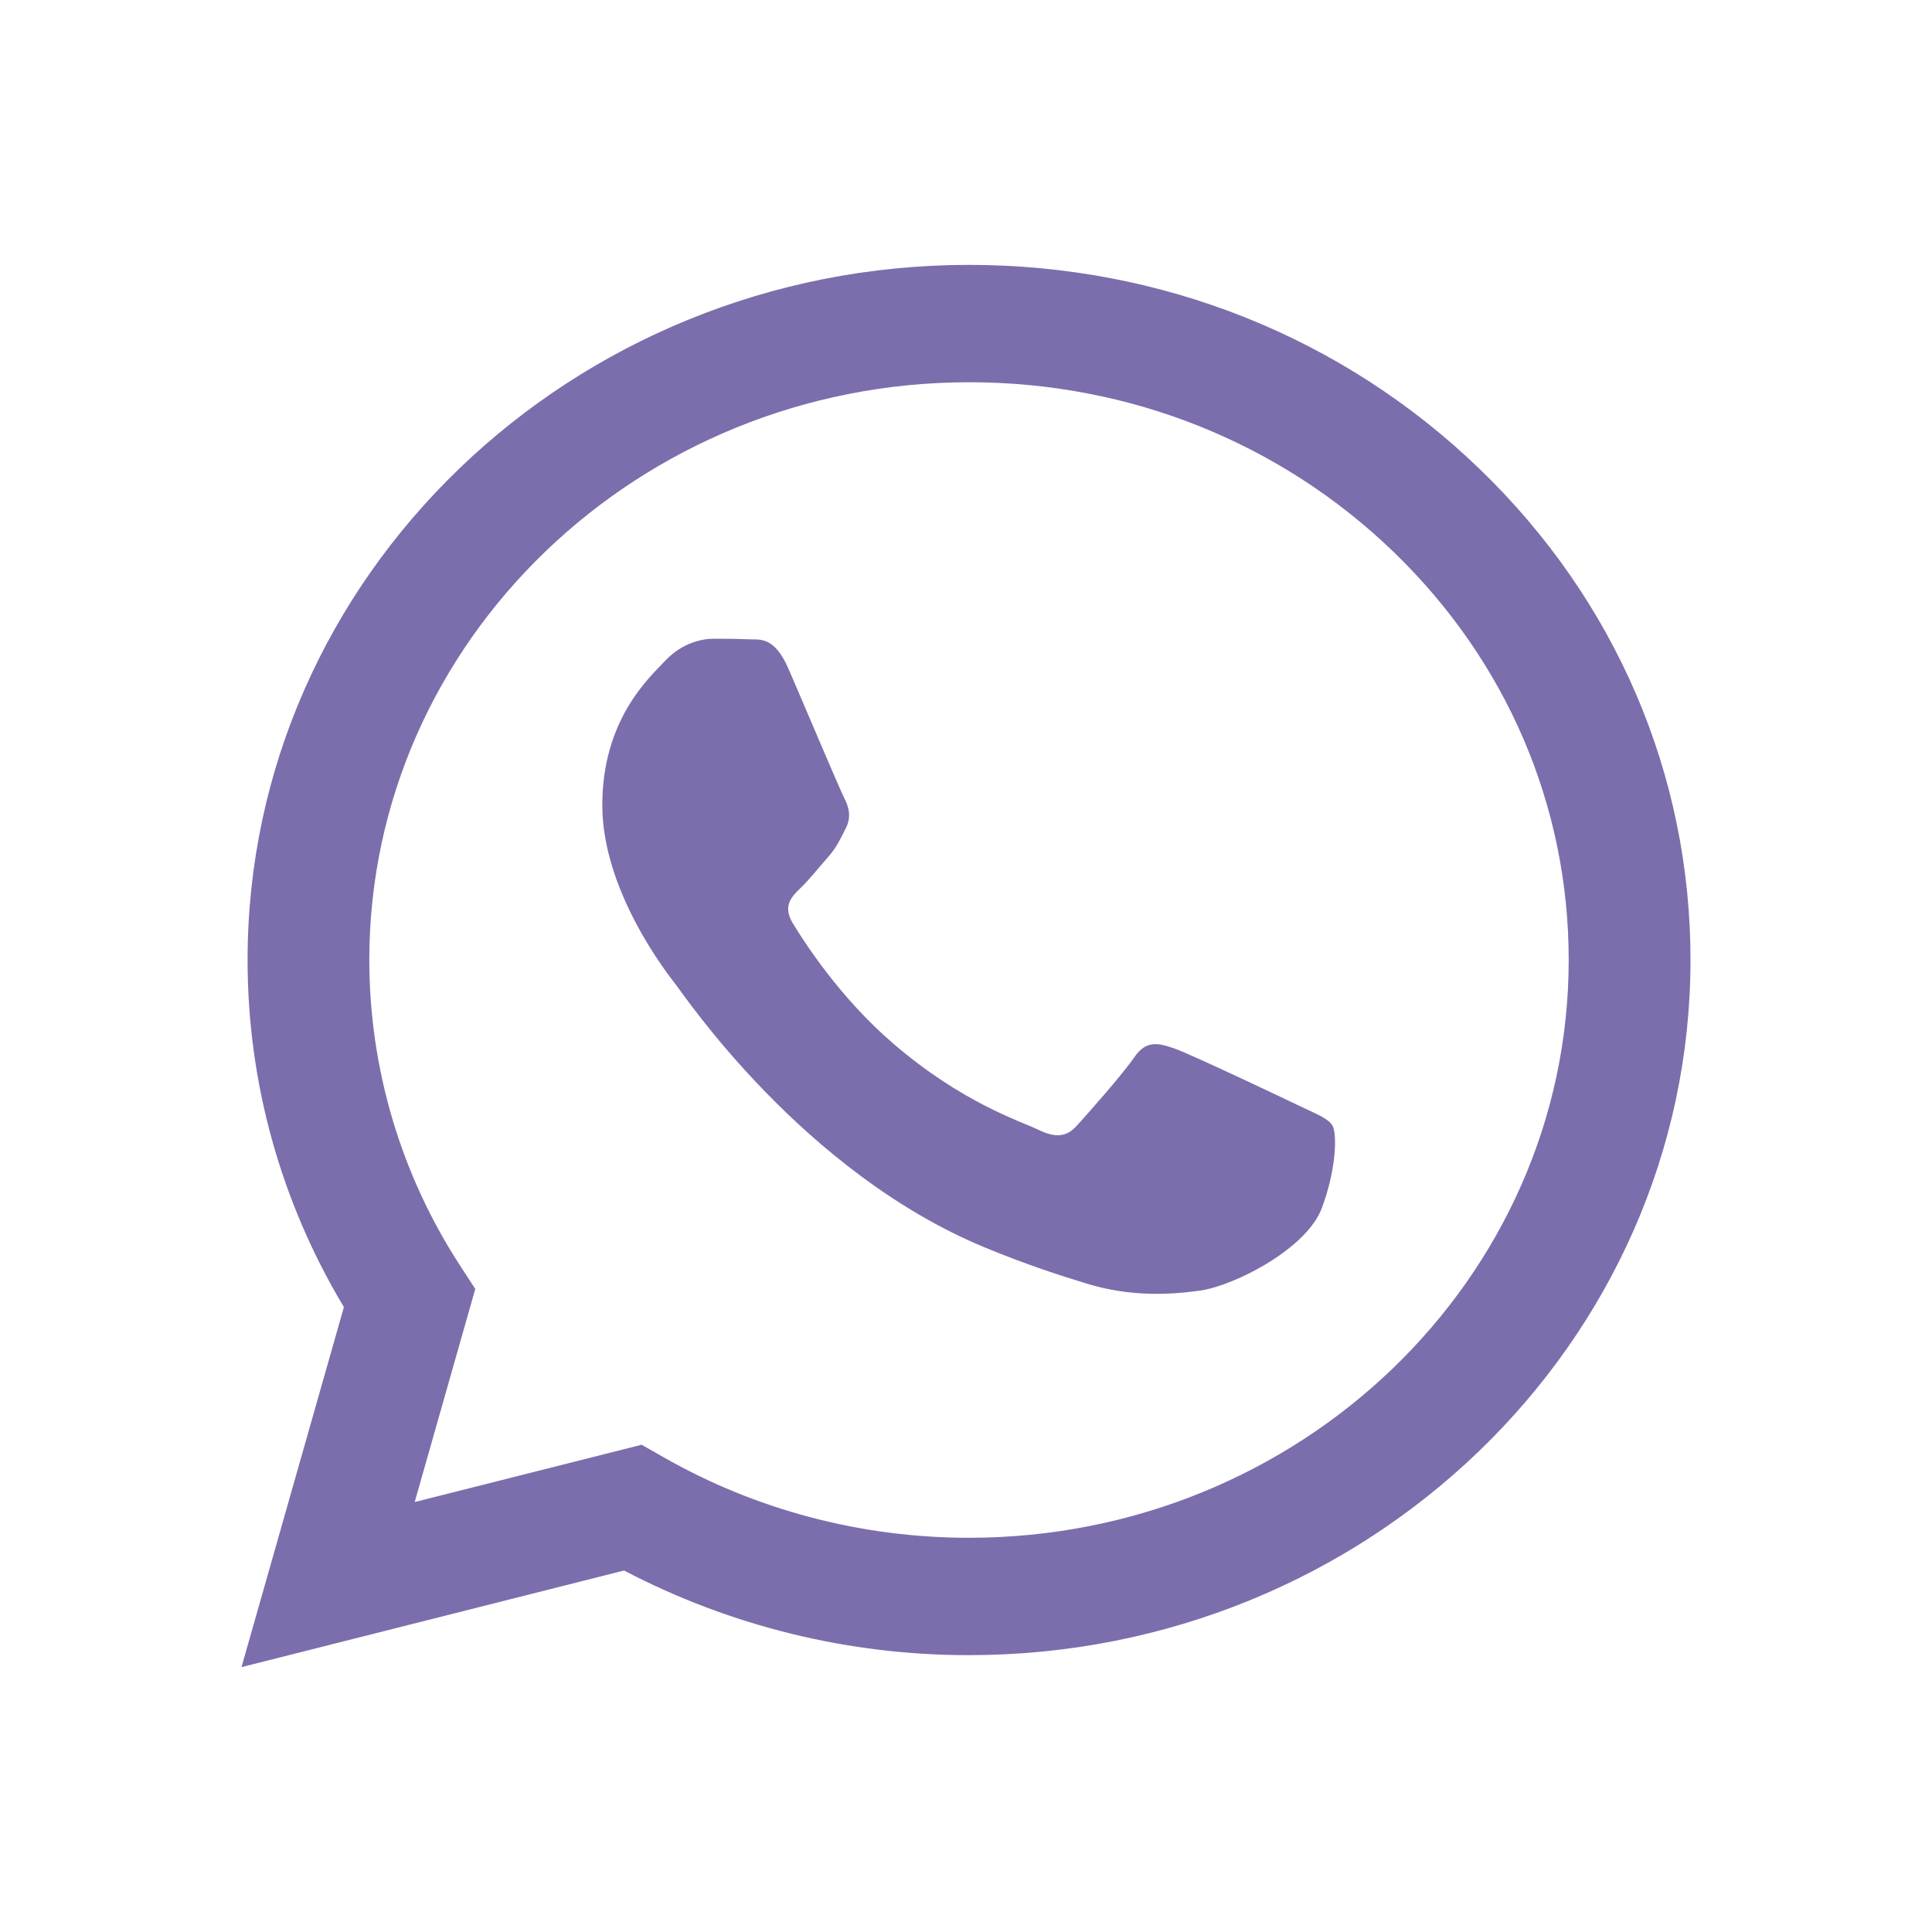 <svg width="20" height="20" viewBox="0 0 20 20" fill="none" xmlns="http://www.w3.org/2000/svg">
<path d="M10.031 2.742C5.915 2.742 2.564 5.969 2.563 9.935C2.562 11.203 2.906 12.441 3.56 13.531L2.5 17.258L6.46 16.258C7.561 16.834 8.786 17.135 10.028 17.134H10.031C14.148 17.134 17.498 13.906 17.5 9.94C17.501 8.02 16.725 6.211 15.314 4.852C13.904 3.492 12.029 2.742 10.031 2.742ZM10.031 15.919H10.029C8.915 15.919 7.823 15.63 6.869 15.085L6.642 14.956L4.293 15.549L4.92 13.343L4.773 13.117C4.153 12.171 3.823 11.065 3.823 9.935C3.825 6.638 6.61 3.957 10.034 3.957C11.692 3.957 13.25 4.58 14.423 5.71C15.595 6.84 16.24 8.342 16.239 9.94C16.238 13.237 13.453 15.919 10.031 15.919H10.031ZM13.437 11.441C13.25 11.351 12.332 10.916 12.161 10.855C11.99 10.796 11.866 10.765 11.742 10.945C11.618 11.125 11.259 11.53 11.151 11.649C11.042 11.77 10.933 11.784 10.746 11.694C10.559 11.604 9.958 11.415 9.246 10.802C8.691 10.326 8.316 9.738 8.207 9.557C8.098 9.378 8.196 9.28 8.289 9.191C8.373 9.111 8.476 8.981 8.569 8.876C8.662 8.771 8.693 8.696 8.755 8.576C8.817 8.457 8.786 8.351 8.74 8.262C8.693 8.171 8.32 7.287 8.164 6.927C8.013 6.577 7.859 6.624 7.744 6.618C7.635 6.613 7.511 6.612 7.386 6.612C7.263 6.612 7.06 6.657 6.889 6.837C6.718 7.017 6.235 7.451 6.235 8.336C6.235 9.221 6.904 10.075 6.998 10.195C7.091 10.315 8.314 12.131 10.186 12.91C10.631 13.094 10.978 13.205 11.25 13.288C11.697 13.425 12.104 13.405 12.425 13.36C12.783 13.308 13.529 12.925 13.684 12.505C13.84 12.086 13.84 11.726 13.793 11.651C13.748 11.576 13.623 11.531 13.437 11.441Z" fill="#7C6EAC"/>
</svg>
